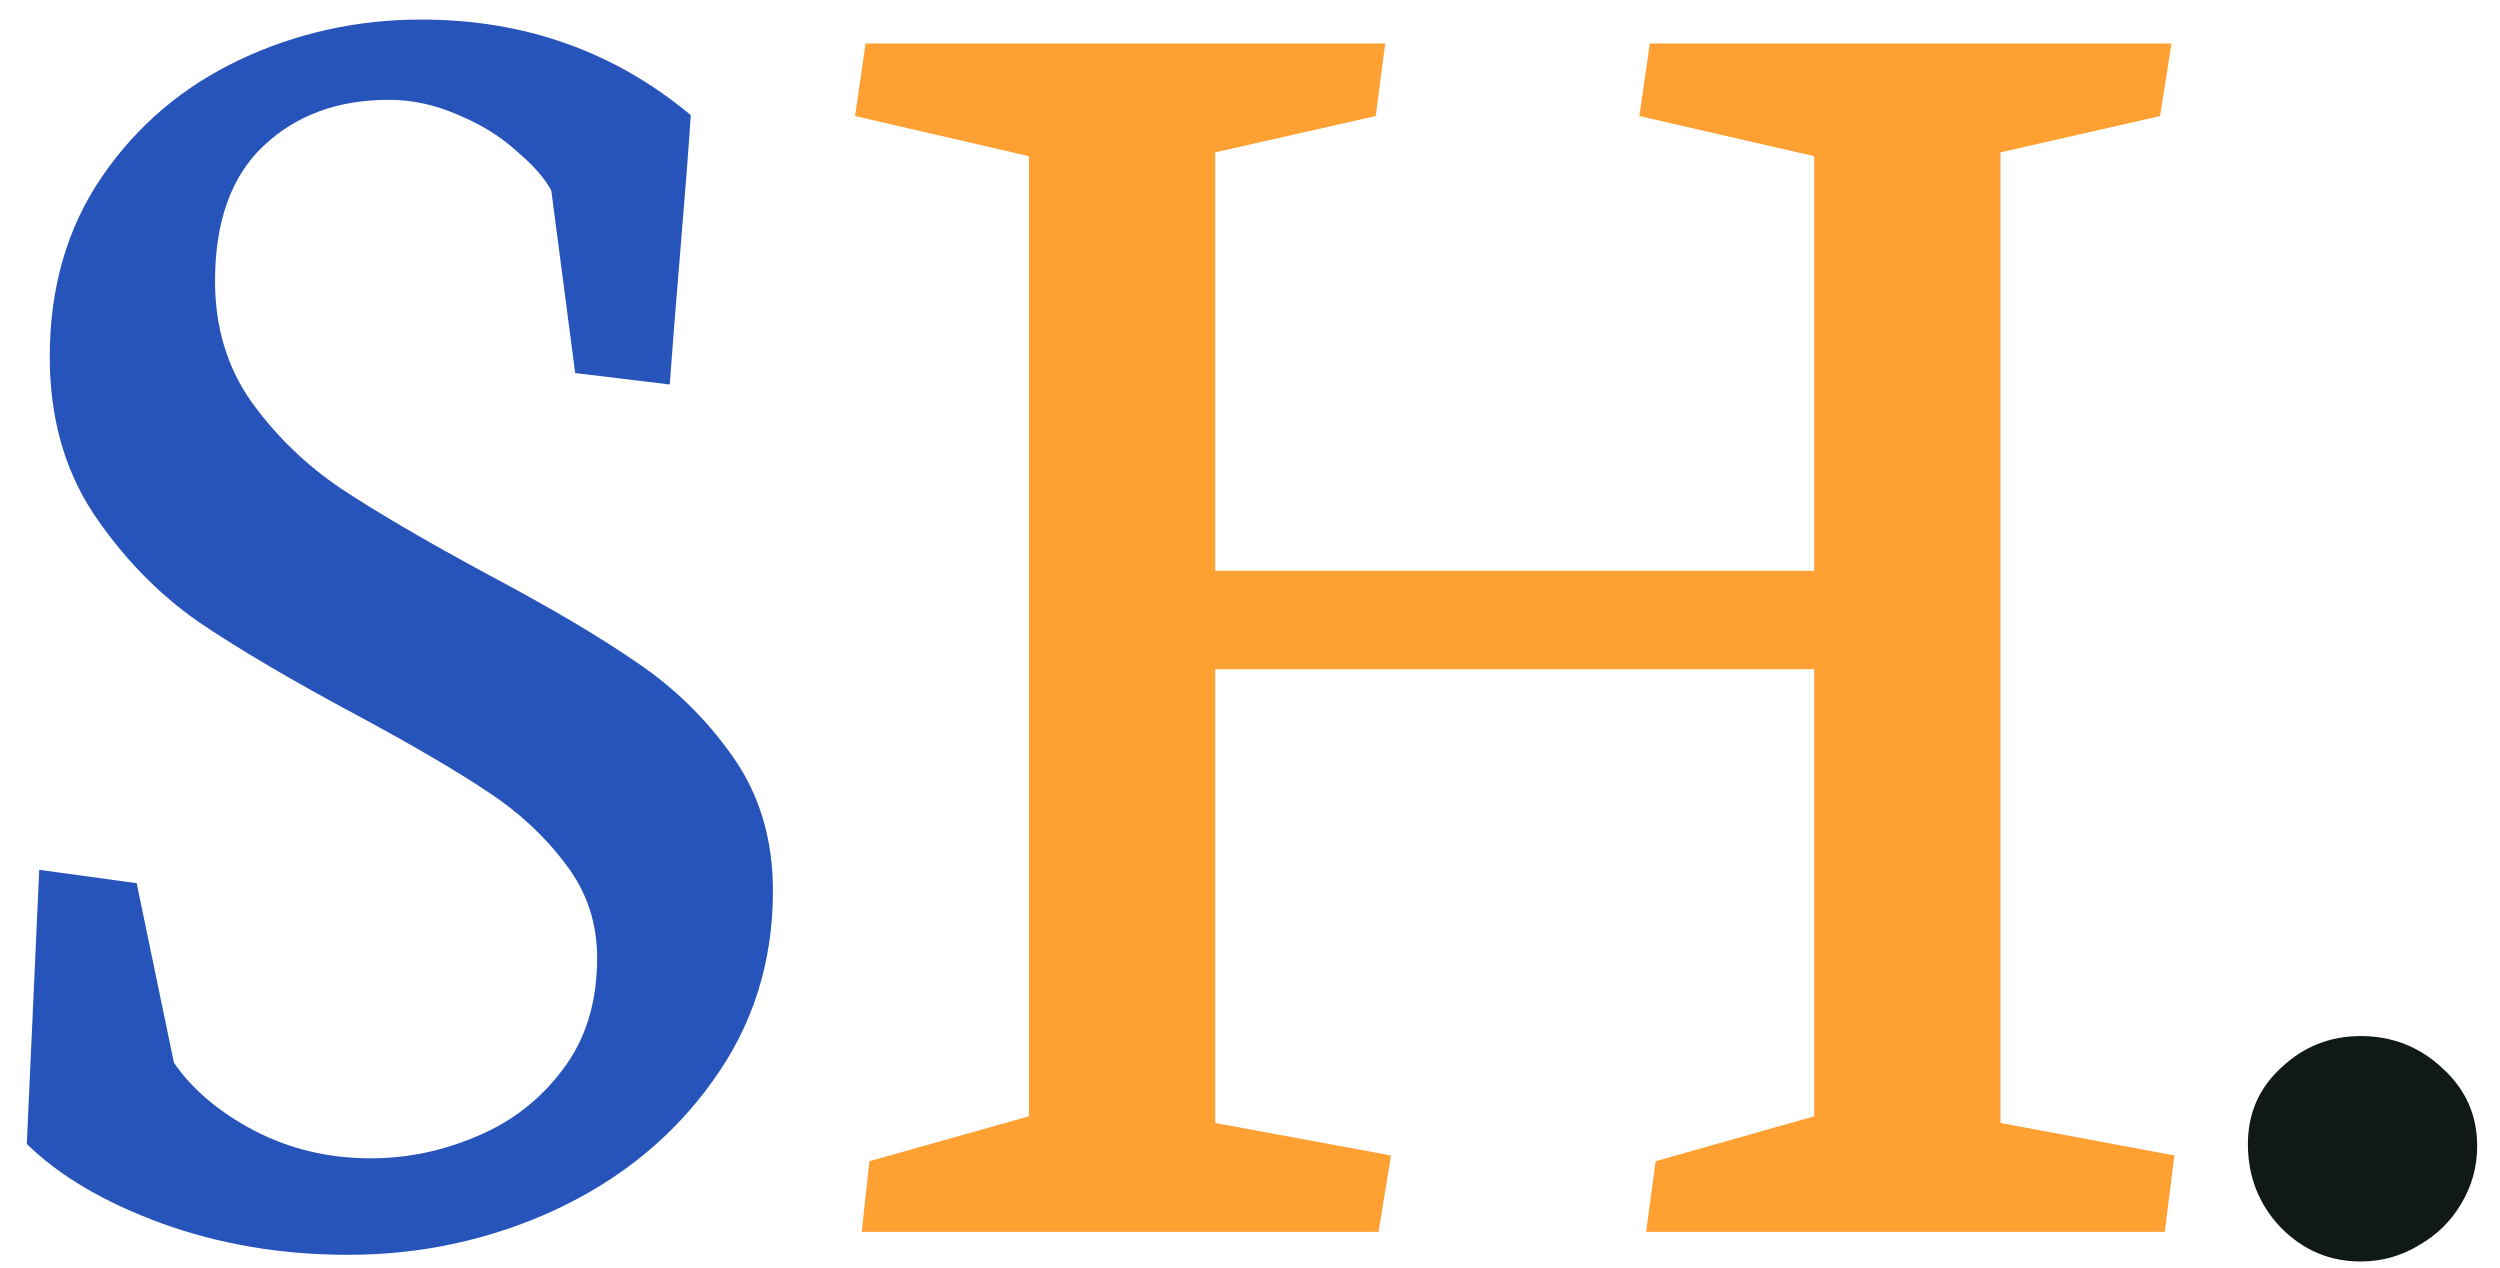 <svg width="69" height="35" viewBox="0 0 69 35" fill="none" xmlns="http://www.w3.org/2000/svg">
<path d="M9.6 34.633C11.621 34.633 13.528 34.22 15.321 33.394C17.132 32.55 18.582 31.363 19.672 29.834C20.779 28.305 21.333 26.556 21.333 24.587C21.333 23.181 20.973 21.959 20.252 20.922C19.531 19.885 18.652 19.015 17.615 18.311C16.578 17.591 15.181 16.765 13.423 15.833C11.735 14.919 10.399 14.137 9.415 13.486C8.448 12.836 7.622 12.036 6.937 11.087C6.269 10.138 5.935 9.03 5.935 7.765C5.935 6.112 6.383 4.864 7.279 4.021C8.176 3.177 9.327 2.755 10.733 2.755C11.384 2.755 12.025 2.896 12.658 3.177C13.291 3.44 13.827 3.774 14.267 4.179C14.724 4.565 15.04 4.926 15.216 5.26L15.875 10.296L18.485 10.612C18.538 9.856 18.635 8.635 18.775 6.947C18.916 5.26 19.013 4.003 19.065 3.177C16.956 1.419 14.477 0.54 11.63 0.54C9.854 0.54 8.185 0.909 6.62 1.647C5.056 2.386 3.79 3.458 2.823 4.864C1.856 6.271 1.373 7.932 1.373 9.848C1.373 11.5 1.769 12.933 2.56 14.146C3.368 15.358 4.335 16.36 5.46 17.151C6.603 17.925 8.097 18.804 9.942 19.788C11.437 20.597 12.605 21.282 13.449 21.845C14.31 22.407 15.031 23.075 15.611 23.849C16.191 24.605 16.481 25.466 16.481 26.433C16.481 27.663 16.165 28.691 15.532 29.518C14.917 30.344 14.126 30.959 13.159 31.363C12.21 31.768 11.234 31.97 10.232 31.97C9.072 31.97 8 31.715 7.016 31.205C6.049 30.695 5.311 30.071 4.801 29.333L3.772 24.376L1.083 24.007L0.74 31.574C1.637 32.453 2.876 33.183 4.458 33.763C6.058 34.343 7.771 34.633 9.6 34.633Z" fill="#2754BA"/>
<path d="M28.398 4.311V30.81L23.995 32.049L23.784 34H38.049L38.392 31.891L33.54 30.994V18.47H50.072V30.81L45.695 32.049L45.432 34H59.749L60.013 31.891L55.214 30.994V4.205L59.617 3.203L59.934 1.199H45.537L45.247 3.203L50.072 4.311V15.754H33.54V4.205L37.97 3.203L38.233 1.199H23.89L23.6 3.203L28.398 4.311Z" fill="#FFA033"/>
<path d="M65.153 34.817C65.733 34.817 66.269 34.668 66.762 34.369C67.254 34.088 67.641 33.71 67.922 33.235C68.221 32.743 68.37 32.207 68.37 31.627C68.37 30.783 68.054 30.071 67.421 29.491C66.788 28.894 66.032 28.595 65.153 28.595C64.31 28.595 63.58 28.885 62.965 29.465C62.35 30.027 62.042 30.73 62.042 31.574C62.042 32.471 62.341 33.235 62.938 33.868C63.554 34.501 64.292 34.817 65.153 34.817Z" fill="#101913"/>
</svg>
